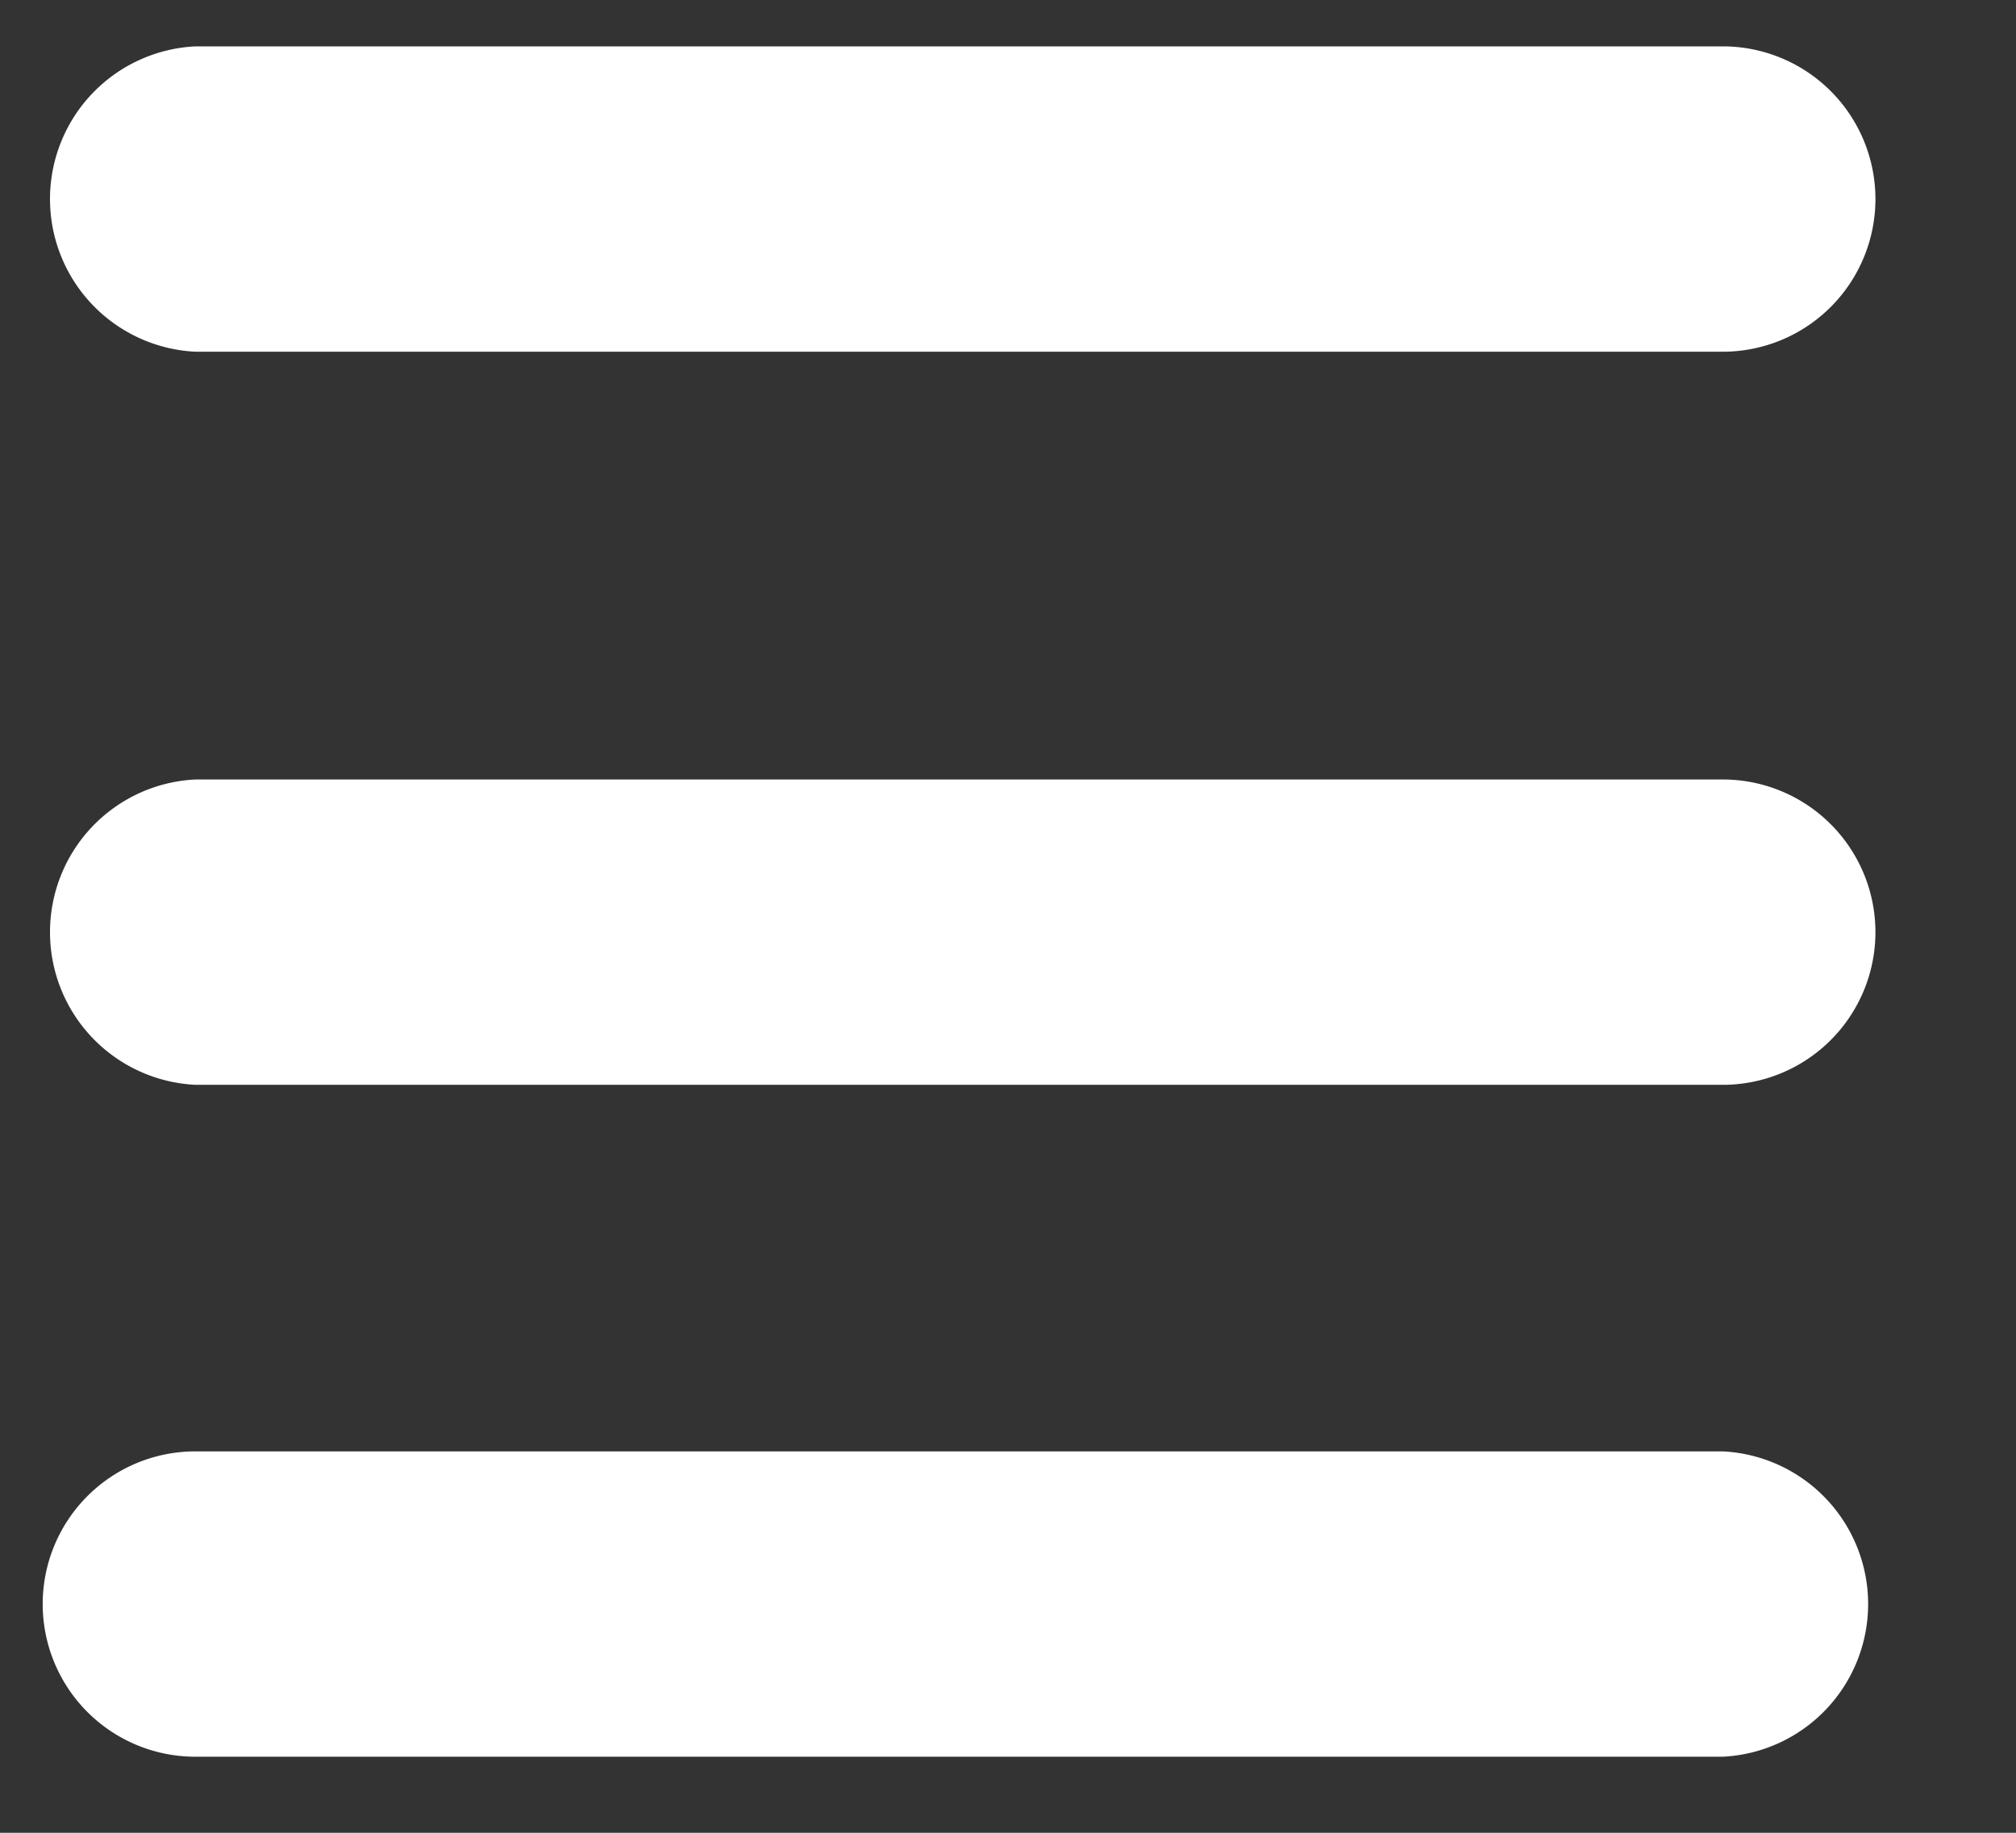 <svg width="11" height="10" viewBox="0 0 11 10" xmlns="http://www.w3.org/2000/svg">
    <rect x="0" y="0" width="11" height="10" fill="#333333" stroke="none"/>
    <path d="M1.066.253H9.4a.833.833 0 1 1 0 1.666H1.066a.834.834 0 0 1 0-1.666zm0 4H9.4a.833.833 0 1 1 0 1.666H1.066a.834.834 0 0 1 0-1.666zm0 3.666H9.4a.834.834 0 0 1 0 1.666H1.066a.833.833 0 1 1 0-1.666z" fill="#FFF" fill-rule="evenodd"/>
</svg>
